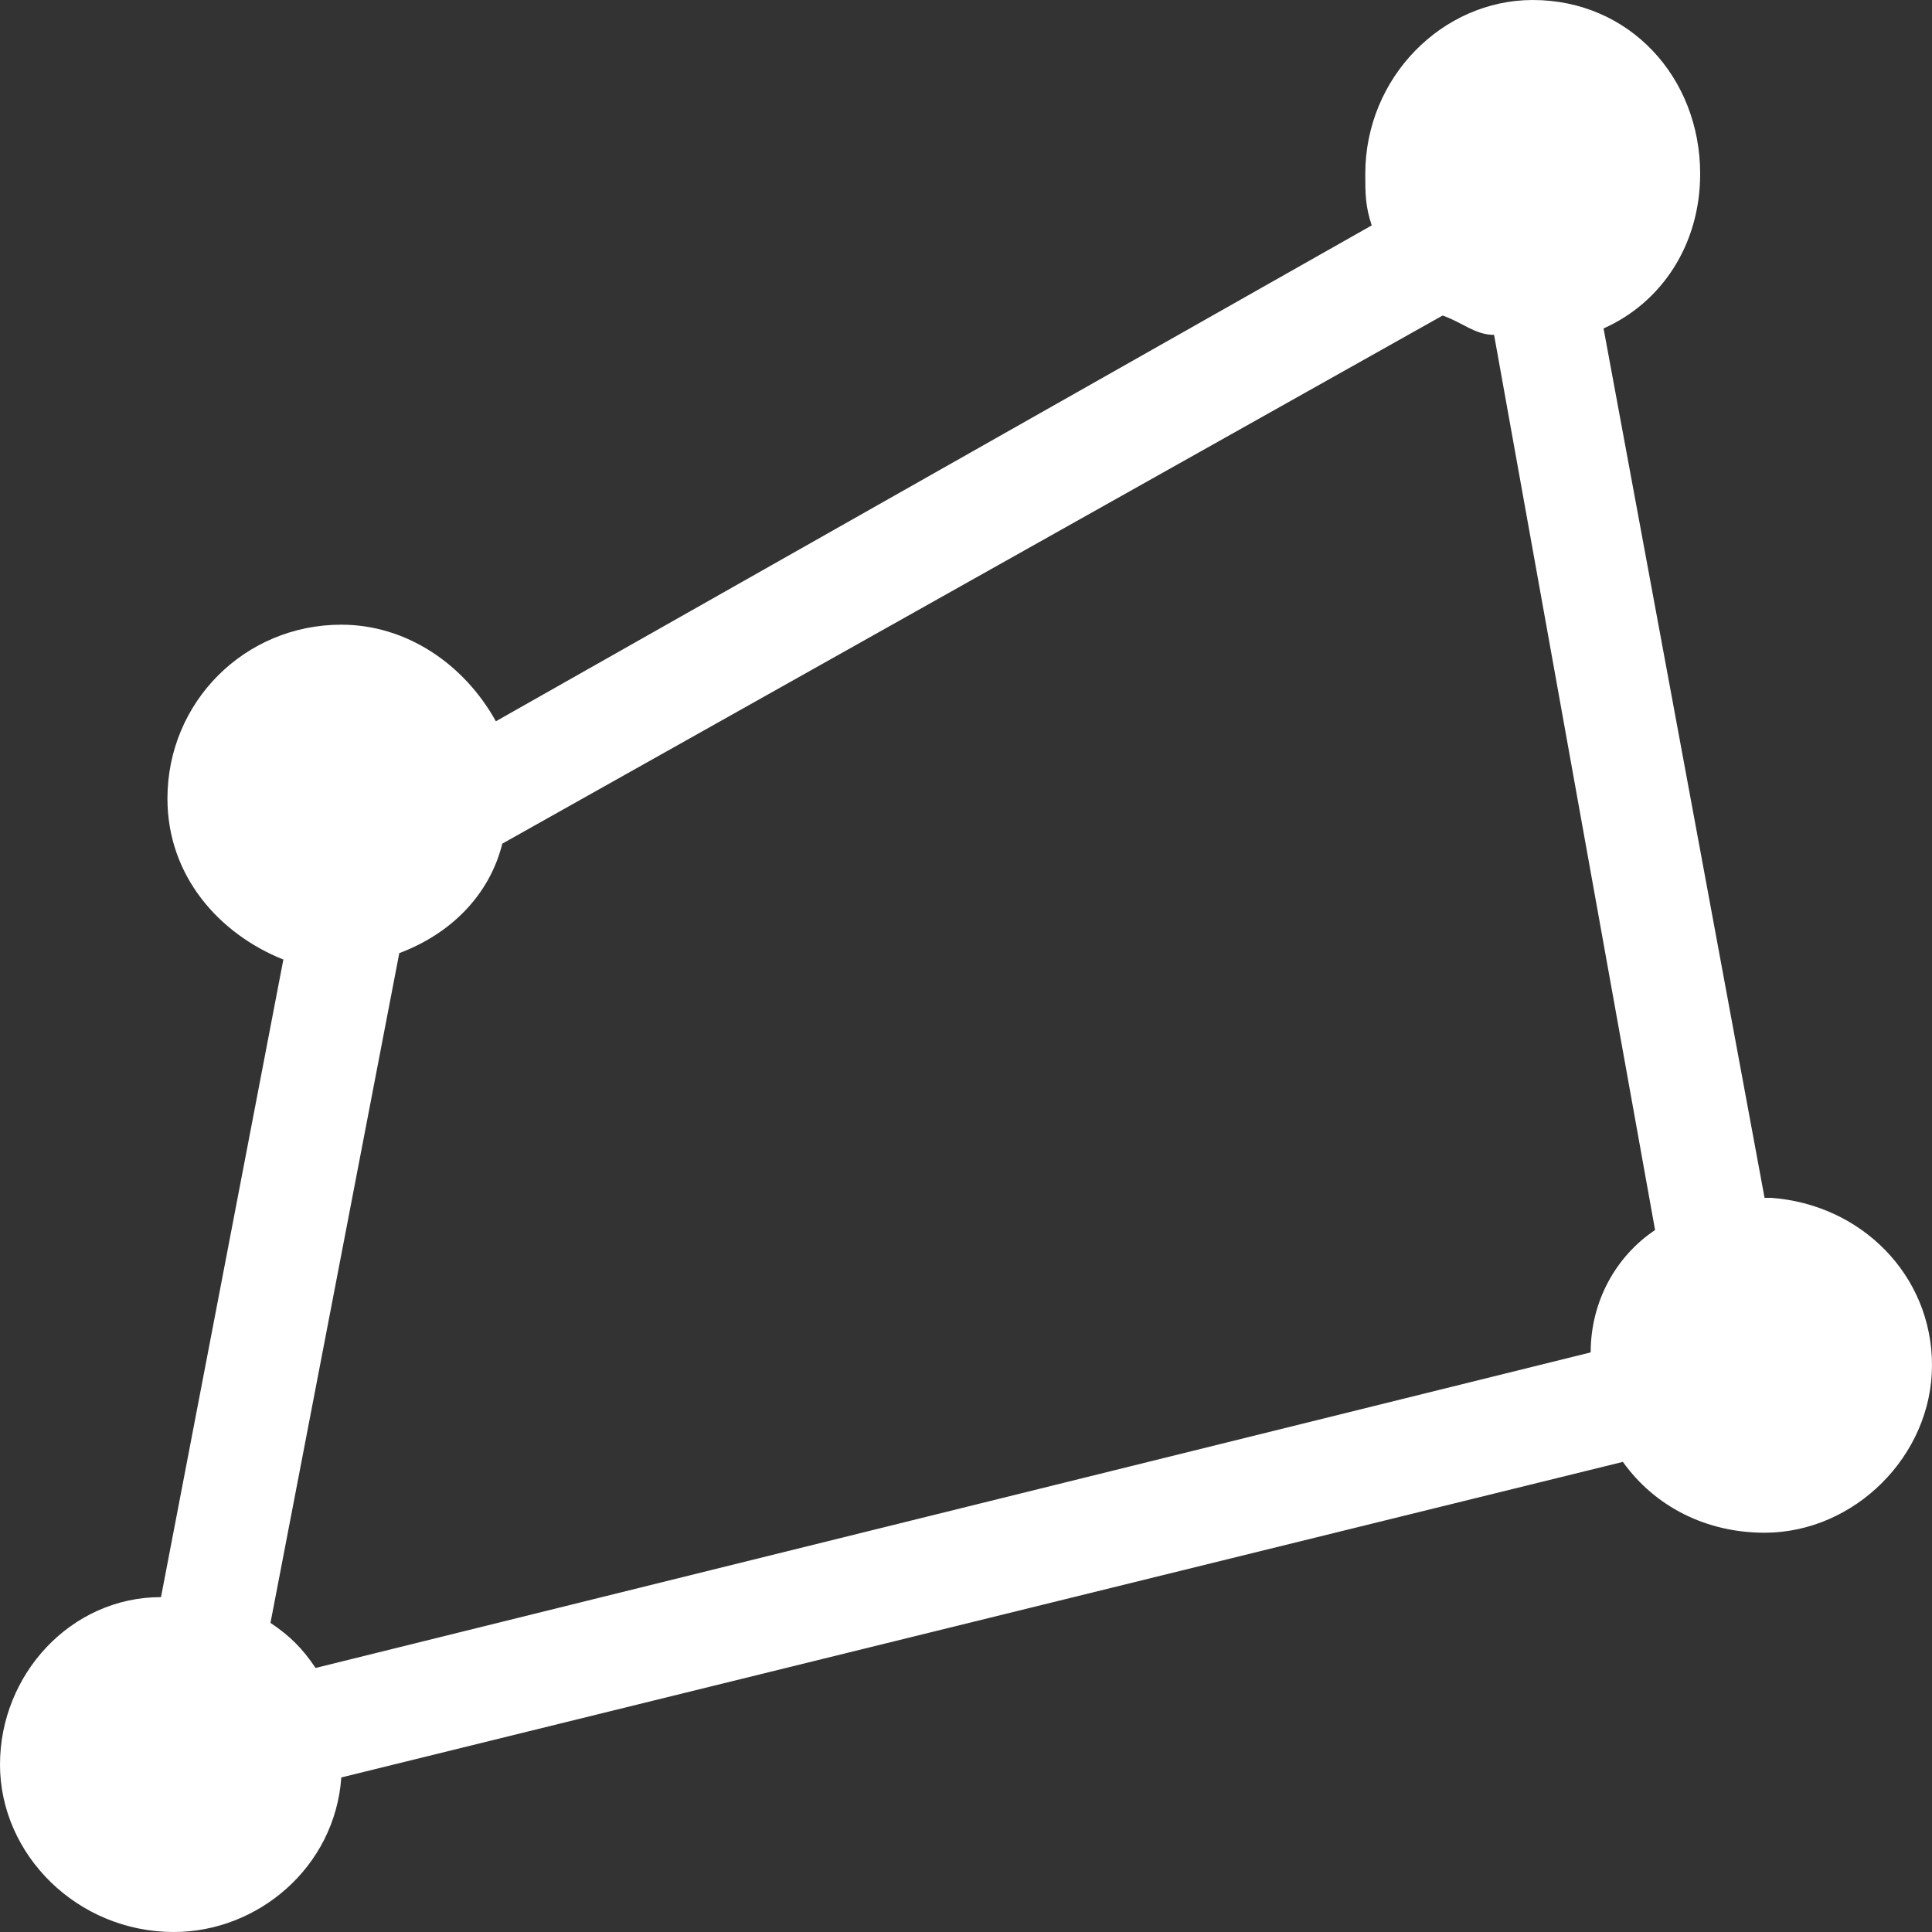 <?xml version="1.0" encoding="utf-8"?>
<!-- Generator: Adobe Illustrator 27.0.0, SVG Export Plug-In . SVG Version: 6.00 Build 0)  -->
<svg version="1.1" id="a" xmlns="http://www.w3.org/2000/svg" xmlns:xlink="http://www.w3.org/1999/xlink" x="0px" y="0px"
	 viewBox="0 0 30 30" style="enable-background:new 0 0 30 30;" xml:space="preserve">
<rect x="0" y="0" width="30" height="30" fill="#333333" stroke="none"/>
<style type="text/css">
	.st0{fill:#FFFFFF;}
</style>
<g id="b">
	<path class="st0" d="M23.8,0c1.5,0,2.6,1.2,2.6,2.7c0,1.1-0.6,2-1.5,2.4l2.5,13.5h0.1c1.4,0.1,2.5,1.2,2.5,2.6s-1.2,2.6-2.6,2.6
		c-0.9,0-1.7-0.4-2.2-1.1L5.3,27.6C5.2,29,4,30,2.7,30C1.2,30,0,28.8,0,27.4s1.1-2.6,2.5-2.6l1.9-9.9c-1-0.4-1.8-1.3-1.8-2.5
		c0-1.5,1.2-2.7,2.7-2.7c1,0,1.9,0.6,2.4,1.5l13.6-7.7c-0.1-0.3-0.1-0.5-0.1-0.8C21.2,1.2,22.4,0,23.8,0L23.8,0z M22.4,4.9L7.8,13.1
		c-0.2,0.8-0.8,1.4-1.6,1.7l-2,10.4c0.3,0.2,0.5,0.4,0.7,0.7L24.7,21c0-0.8,0.4-1.5,1-1.9L23.2,5.2C22.9,5.2,22.7,5,22.4,4.9
		L22.4,4.9z"/>
</g>
</svg>
